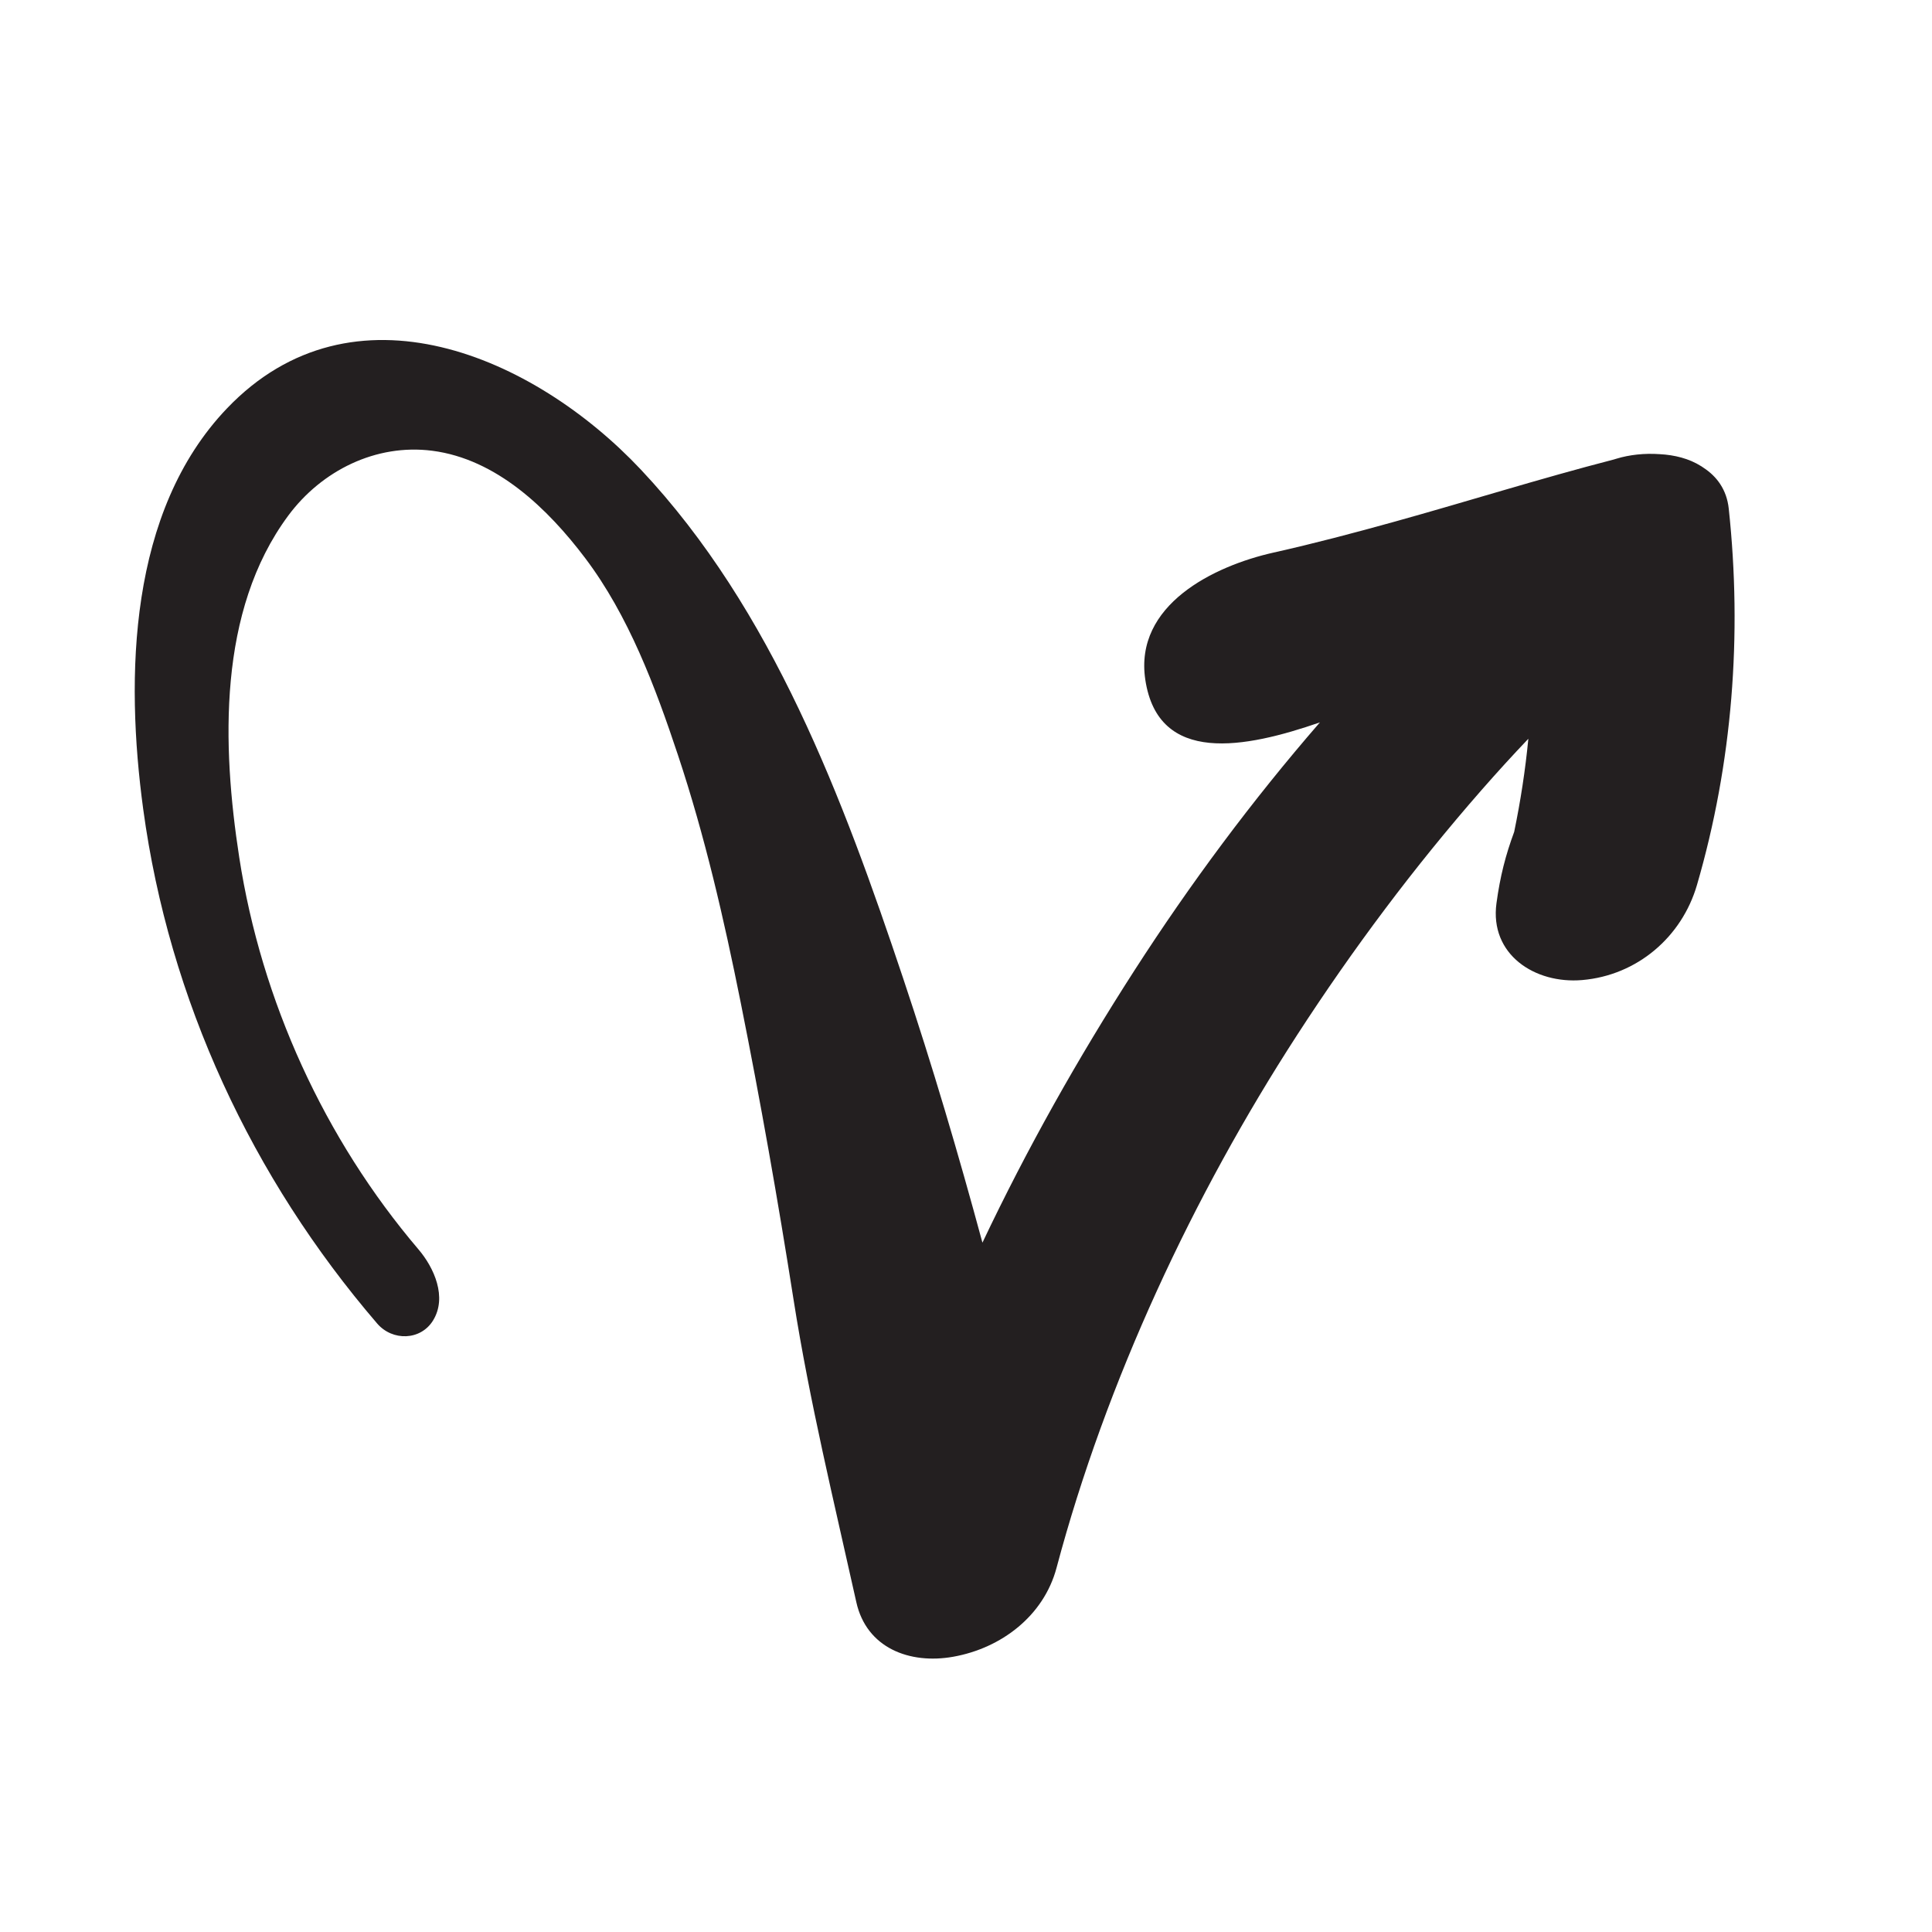 <?xml version="1.0" encoding="iso-8859-1"?>
<!-- Generator: Adobe Illustrator 25.4.1, SVG Export Plug-In . SVG Version: 6.00 Build 0)  -->
<svg version="1.1" id="Layer_1" xmlns="http://www.w3.org/2000/svg" xmlns:xlink="http://www.w3.org/1999/xlink" x="0px" y="0px"
	 width="425.197px" height="425.197px" viewBox="0 0 425.197 425.197" enable-background="new 0 0 425.197 425.197"
	 xml:space="preserve">
<path fill="#231F20" d="M380.464,111.933c-0.448-4.168-2.616-7.091-5.605-9.024c-0.122-0.084-0.242-0.173-0.366-0.253
	c-0.037-0.022-0.074-0.043-0.111-0.065c-2.653-1.678-5.844-2.466-9.117-2.638c-3.328-0.242-6.687,0.136-9.49,0.991
	c-0.208,0.064-0.416,0.124-0.624,0.188c-16.178,4.174-32.124,9.208-48.22,13.678c-8.834,2.454-17.705,4.8-26.653,6.804
	c-13.099,2.933-30.704,11.49-28.218,27.983c2.841,18.847,22.018,15.071,38.428,9.386c-14.944,17.21-28.575,35.573-40.833,54.611
	c-12.415,19.282-23.656,39.252-33.439,59.891c-5.284-19.539-11.014-38.959-17.456-58.199
	c-13.223-39.495-28.726-81.112-57.717-111.937C117.534,78.354,77.623,60.951,49.97,89.862
	c-21.679,22.665-22.409,59.055-18.452,88.22c5.698,41.993,23.954,81.139,51.484,113.193c3.375,3.93,9.575,3.756,12.298-0.651
	c3.169-5.128,0.23-11.626-3.187-15.639c-20.712-24.325-34.58-54.699-39.456-86.263c-3.79-24.532-4.782-54.256,10.797-75.26
	c7.322-9.872,19.272-15.857,31.689-14.256c14.128,1.822,25.43,12.751,33.629,23.602c9.585,12.686,15.458,28.4,20.438,43.38
	c5.922,17.816,10.116,36.046,13.802,54.435c4.354,21.725,8.207,43.582,11.646,65.47c3.513,22.358,8.893,44.423,13.801,66.504
	c2.247,10.113,11.744,13.727,21.325,12.024c10.53-1.872,19.916-8.96,22.741-19.569c10.94-41.083,30.145-82.081,52.985-117.323
	c12.222-18.859,25.715-36.906,40.52-53.818c3.414-3.9,6.841-7.658,10.331-11.32c-0.659,6.863-1.711,13.692-3.116,20.485
	c-1.903,5.158-3.095,9.79-3.899,15.709c-1.535,11.299,8.462,17.794,18.843,16.91c12.143-1.034,21.953-9.496,25.28-20.917
	C381.293,167.916,383.45,139.739,380.464,111.933z"/>
</svg>
